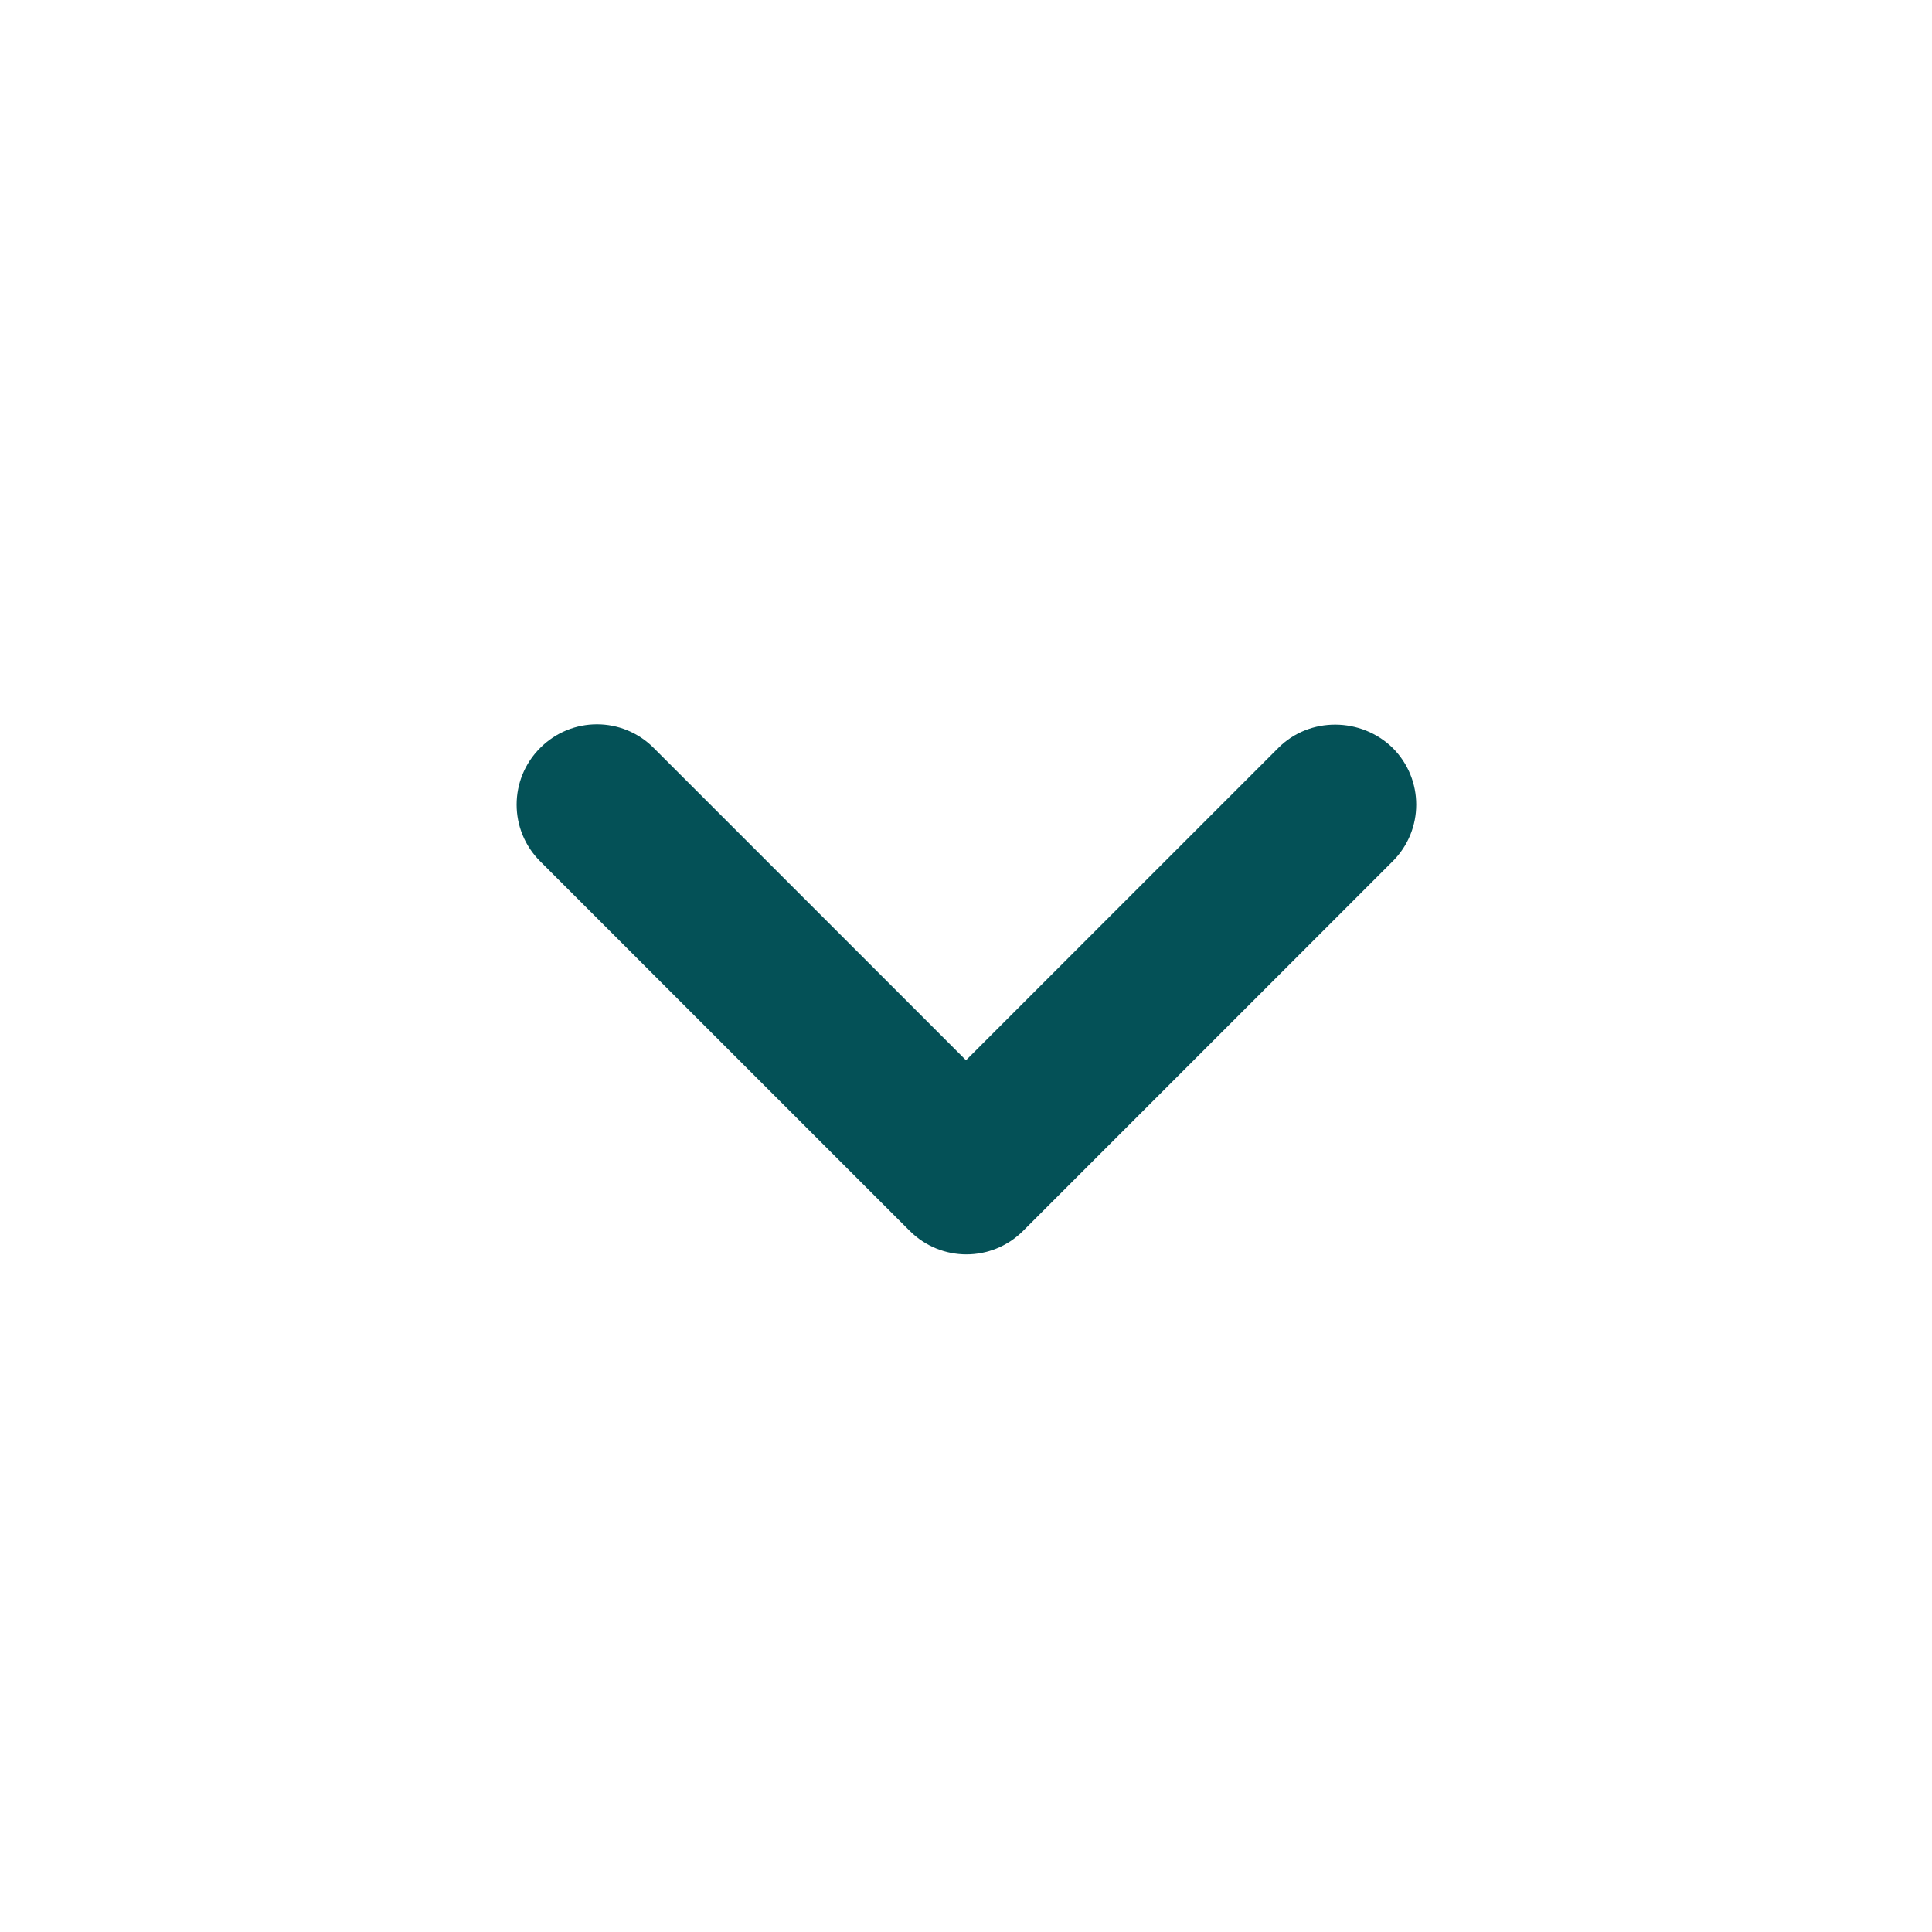 <svg width="18" height="18" viewBox="0 0 18 18" fill="none" xmlns="http://www.w3.org/2000/svg">
<path d="M11.91 6.968L9 9.878L6.09 6.968C5.798 6.675 5.325 6.675 5.033 6.968C4.74 7.26 4.74 7.733 5.033 8.025L8.475 11.467C8.768 11.76 9.24 11.76 9.533 11.467L12.975 8.025C13.268 7.733 13.268 7.26 12.975 6.968C12.683 6.683 12.203 6.675 11.91 6.968Z" fill="#045157"/>
</svg>
